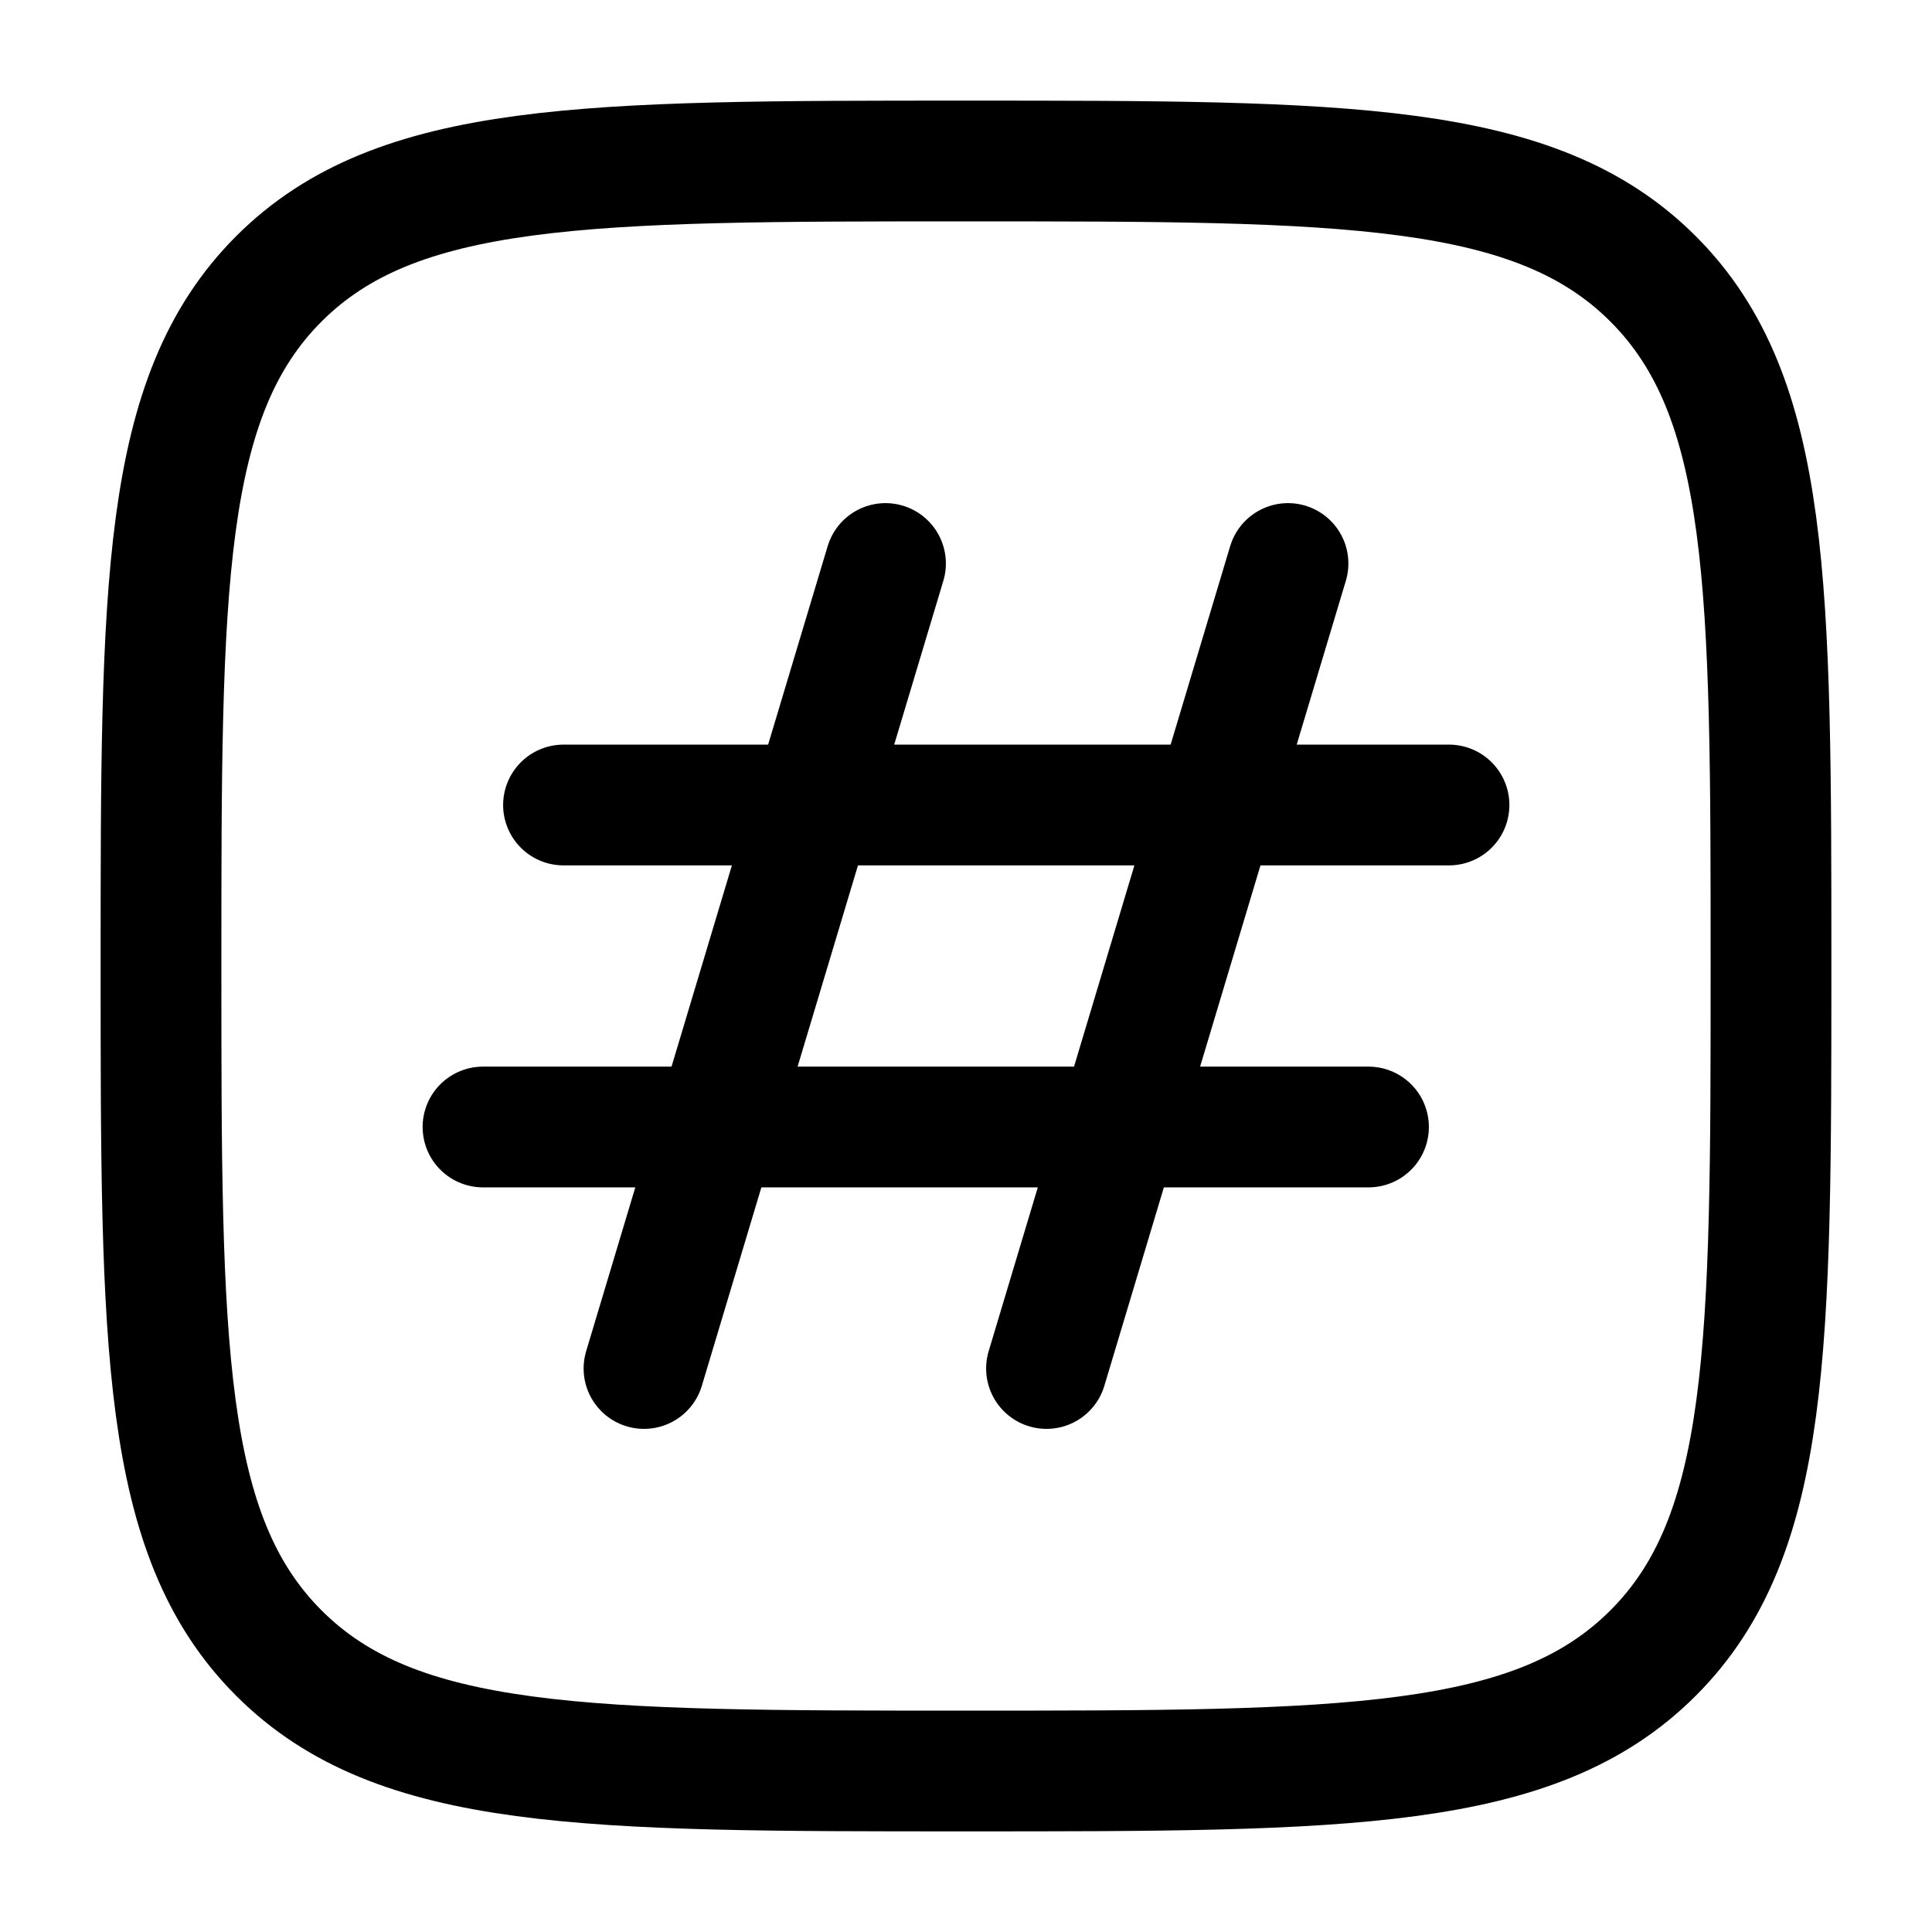 <svg width="24" height="24" viewBox="0 0 24 24" fill="none" xmlns="http://www.w3.org/2000/svg">
<path d="M11 7L8 17" stroke="black" stroke-width="1.5" stroke-linecap="round" stroke-linejoin="round"/>
<path d="M16 7L13 17" stroke="black" stroke-width="1.5" stroke-linecap="round" stroke-linejoin="round"/>
<path d="M18 10H7" stroke="black" stroke-width="1.5" stroke-linecap="round" stroke-linejoin="round"/>
<path d="M17 14H6" stroke="black" stroke-width="1.5" stroke-linecap="round" stroke-linejoin="round"/>
<path d="M2 12C2 7.286 2 4.929 3.464 3.464C4.929 2 7.286 2 12 2C16.714 2 19.071 2 20.535 3.464C22 4.929 22 7.286 22 12C22 16.714 22 19.071 20.535 20.535C19.071 22 16.714 22 12 22C7.286 22 4.929 22 3.464 20.535C2 19.071 2 16.714 2 12Z" stroke="black" stroke-width="1.5"/>
</svg>
